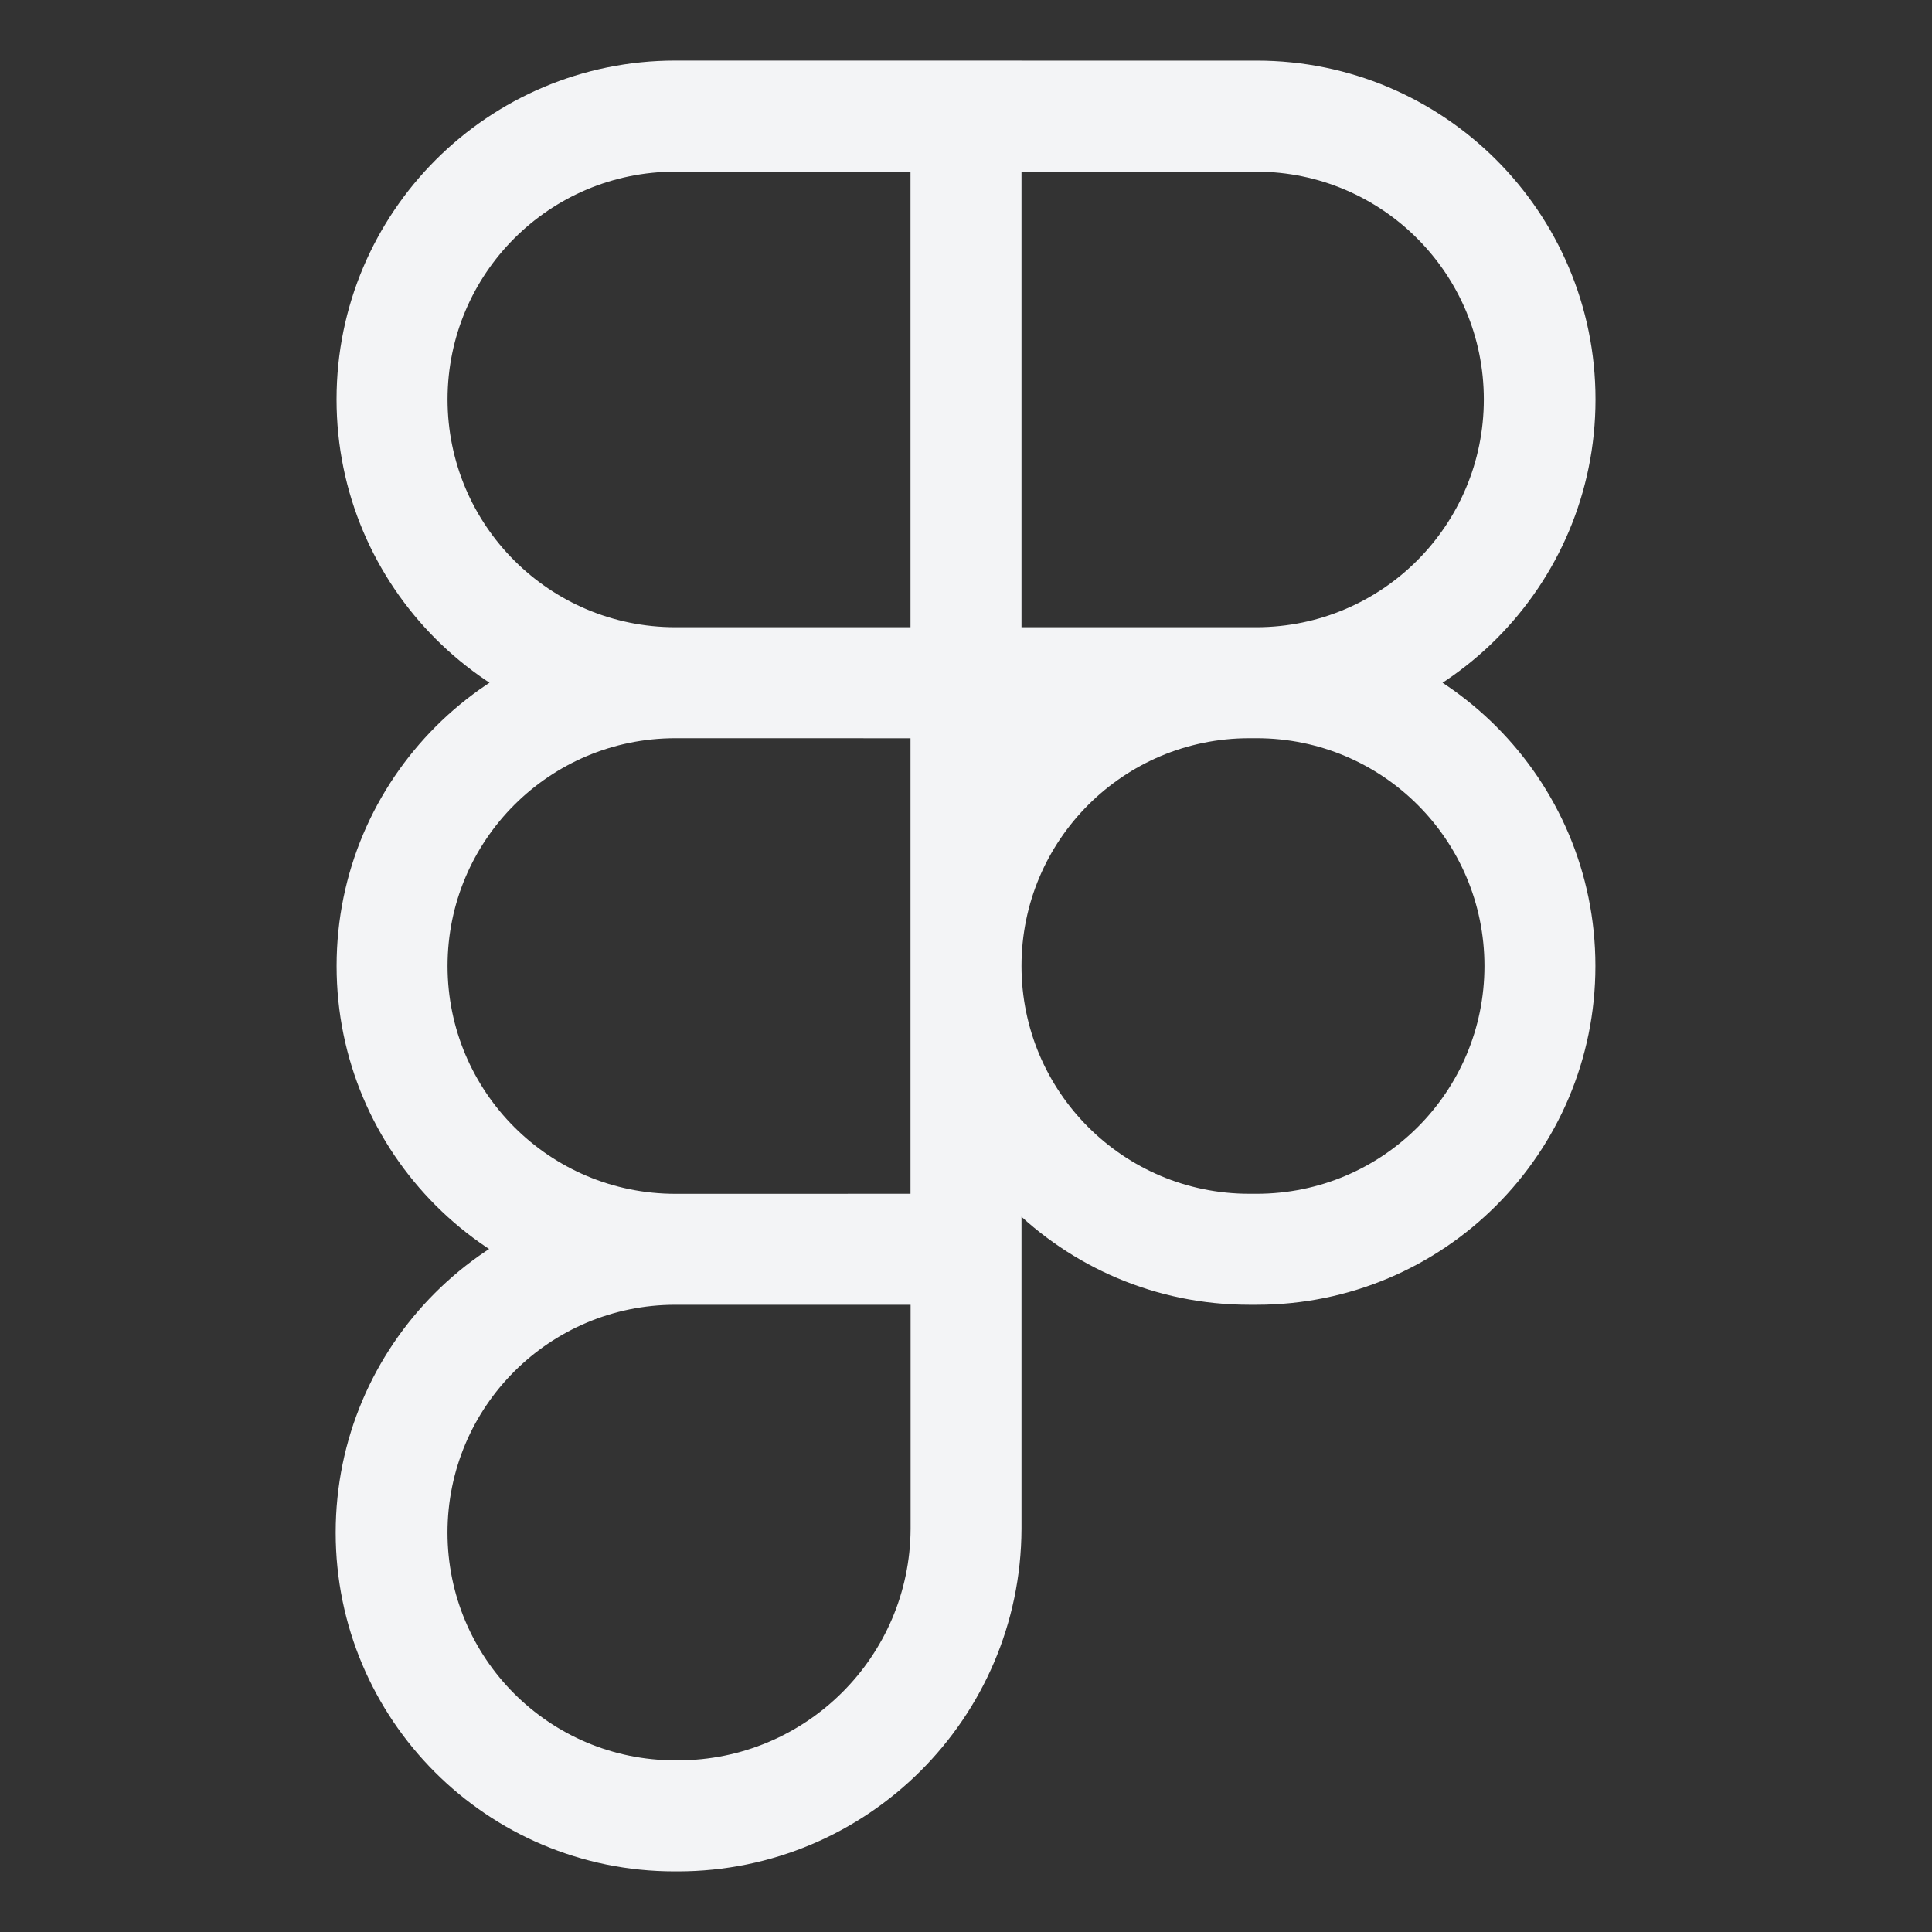 <svg width="40" height="40" viewBox="0 0 40 40" fill="none" xmlns="http://www.w3.org/2000/svg">
<rect x="0" y="0" width="40" height="40" fill="#333333" stroke="none"/>
<path d="M25.865 15.284C23.26 15.284 21.149 17.395 21.149 20C21.149 22.605 23.26 24.716 25.865 24.716H26.018C28.623 24.716 30.734 22.605 30.734 20C30.734 17.395 28.623 15.284 26.018 15.284H25.865ZM26.018 27.014H25.865C21.991 27.014 18.851 23.874 18.851 20C18.851 16.126 21.991 12.986 25.865 12.986H26.018C29.891 12.986 33.031 16.126 33.031 20C33.031 23.874 29.891 27.014 26.018 27.014ZM13.983 27.014C11.378 27.014 9.265 29.125 9.265 31.73C9.265 34.335 11.376 36.446 13.981 36.446C13.995 36.446 14.01 36.446 14.024 36.446H14.021C14.025 36.446 14.03 36.446 14.035 36.446C16.686 36.446 18.839 34.304 18.853 31.655V27.014H13.983ZM14.02 38.745C14.004 38.745 13.984 38.745 13.964 38.745C10.09 38.745 6.95 35.605 6.95 31.731C6.95 27.857 10.09 24.717 13.964 24.717C13.97 24.717 13.976 24.717 13.983 24.717H21.149V31.655C21.134 35.574 17.953 38.745 14.033 38.745C14.029 38.745 14.025 38.745 14.021 38.745H14.02ZM13.983 15.284C11.378 15.284 9.266 17.395 9.266 20C9.266 22.605 11.378 24.717 13.983 24.717L18.851 24.716V15.285L13.983 15.284ZM21.148 27.014H13.983C10.109 27.014 6.969 23.874 6.969 20C6.969 16.126 10.109 12.986 13.983 12.986H21.149V27.014H21.148ZM13.983 3.554C11.378 3.554 9.266 5.665 9.266 8.27C9.266 10.875 11.378 12.986 13.983 12.986H18.851V3.552L13.983 3.554ZM21.148 15.284H13.983C10.109 15.284 6.968 12.144 6.968 8.269C6.968 4.394 10.108 1.254 13.983 1.254H21.149V15.282L21.148 15.284ZM21.148 12.986H26.018C28.618 12.98 30.721 10.871 30.721 8.27C30.721 5.669 28.616 3.56 26.016 3.554H21.148V12.986ZM26.018 15.284L18.851 15.285V1.255H26.018C29.891 1.255 33.033 4.395 33.033 8.27C33.033 12.145 29.893 15.284 26.018 15.284Z" fill="#F3F4F6"/>
</svg>
